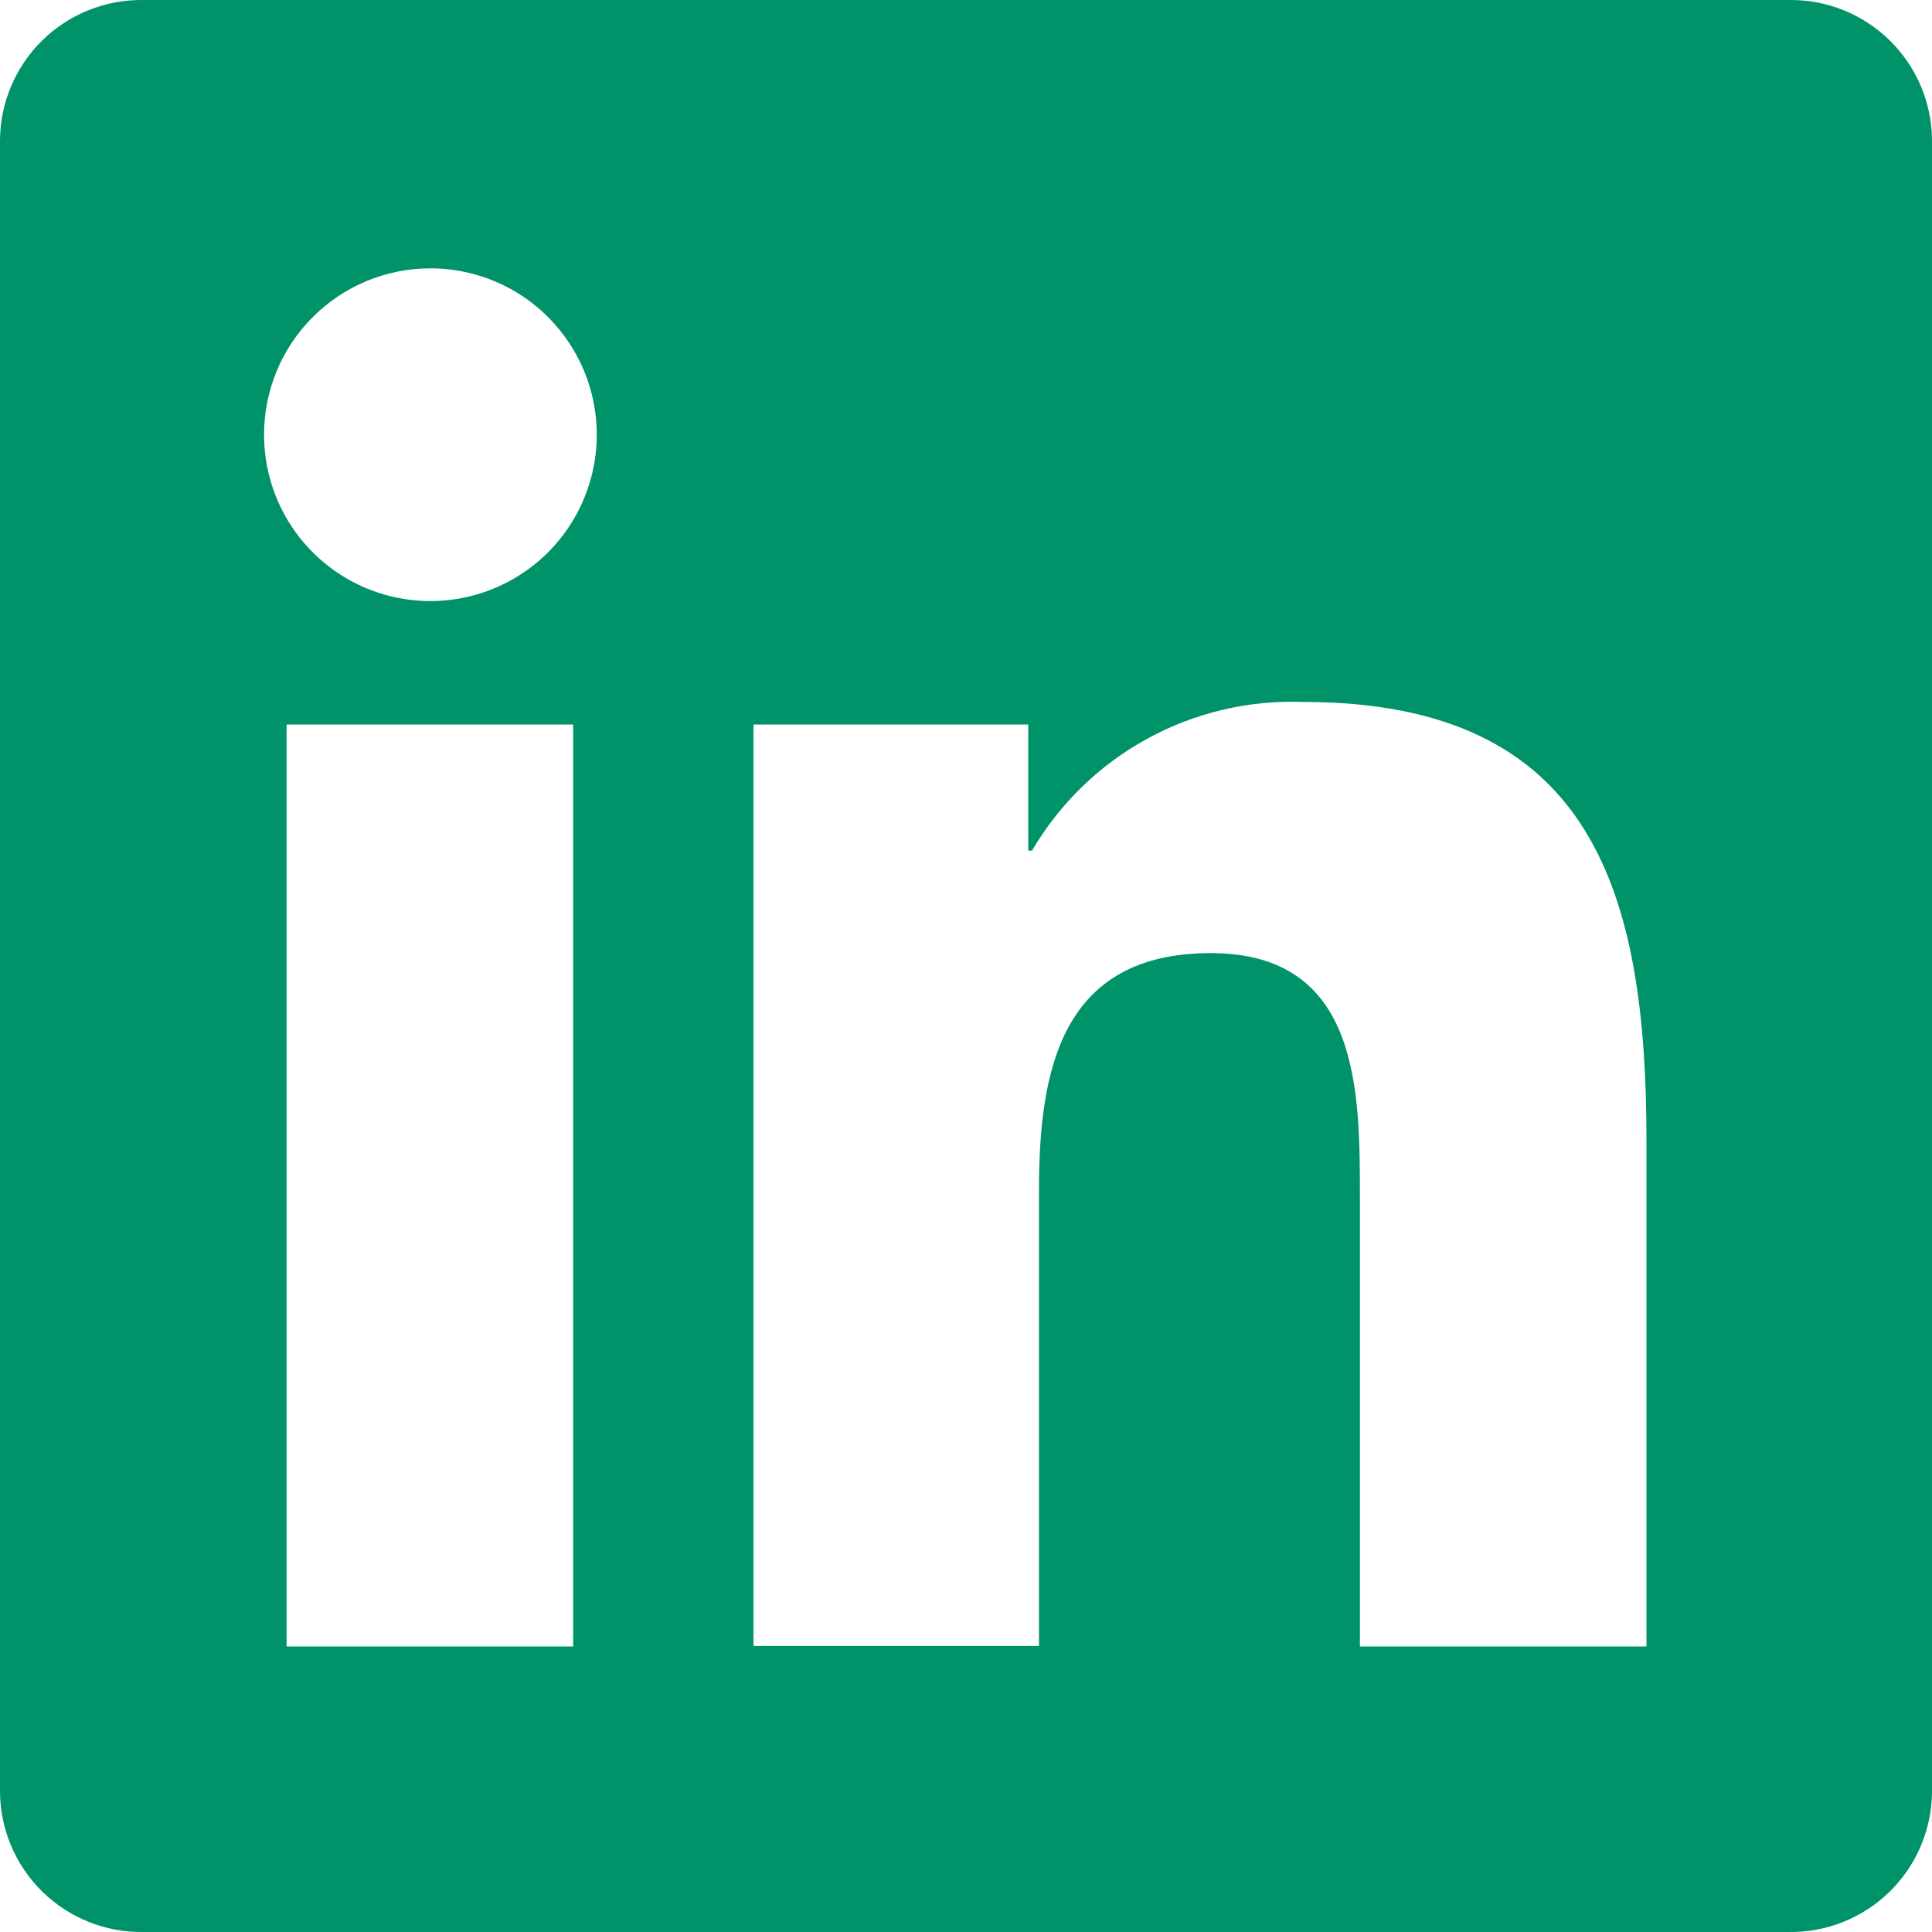 <svg width="64" height="64" viewBox="0 0 64 64" fill="none" xmlns="http://www.w3.org/2000/svg">
<path fill-rule="evenodd" clip-rule="evenodd" d="M4.729 0H59.271C59.885 -0.007 60.495 0.107 61.065 0.336C61.634 0.564 62.154 0.903 62.593 1.332C63.032 1.761 63.382 2.273 63.624 2.837C63.865 3.402 63.993 4.008 64 4.622V59.377C63.993 59.992 63.865 60.598 63.624 61.163C63.382 61.727 63.032 62.239 62.593 62.668C62.154 63.097 61.634 63.436 61.065 63.664C60.495 63.893 59.885 64.007 59.271 64H4.729C4.115 64.007 3.506 63.893 2.936 63.664C2.366 63.436 1.846 63.097 1.407 62.668C0.968 62.239 0.618 61.727 0.376 61.163C0.135 60.598 0.007 59.992 0 59.377V4.622C0.007 4.008 0.135 3.402 0.376 2.837C0.618 2.273 0.968 1.761 1.407 1.332C1.846 0.903 2.366 0.564 2.936 0.336C3.506 0.107 4.115 -0.007 4.729 0ZM18.987 24H9.493V54.542H18.987V24ZM17.32 9.818C16.413 9.212 15.348 8.889 14.258 8.889C12.796 8.889 11.394 9.47 10.361 10.503C9.327 11.537 8.747 12.939 8.747 14.4C8.747 15.49 9.07 16.556 9.675 17.462C10.281 18.368 11.142 19.075 12.149 19.492C13.156 19.909 14.264 20.018 15.333 19.805C16.402 19.593 17.384 19.068 18.155 18.297C18.925 17.526 19.45 16.544 19.663 15.475C19.876 14.406 19.767 13.298 19.349 12.291C18.932 11.284 18.226 10.424 17.32 9.818ZM34.062 24H24.96V54.524H34.418V39.413C34.418 35.431 35.164 31.573 40.107 31.573C45.049 31.573 45.049 36.124 45.049 39.68V54.542H54.542V37.795C54.542 29.582 52.782 23.253 43.164 23.253C41.363 23.186 39.576 23.608 37.995 24.476C36.414 25.343 35.098 26.622 34.187 28.178H34.062V24Z" fill="#009268"/>
</svg>

